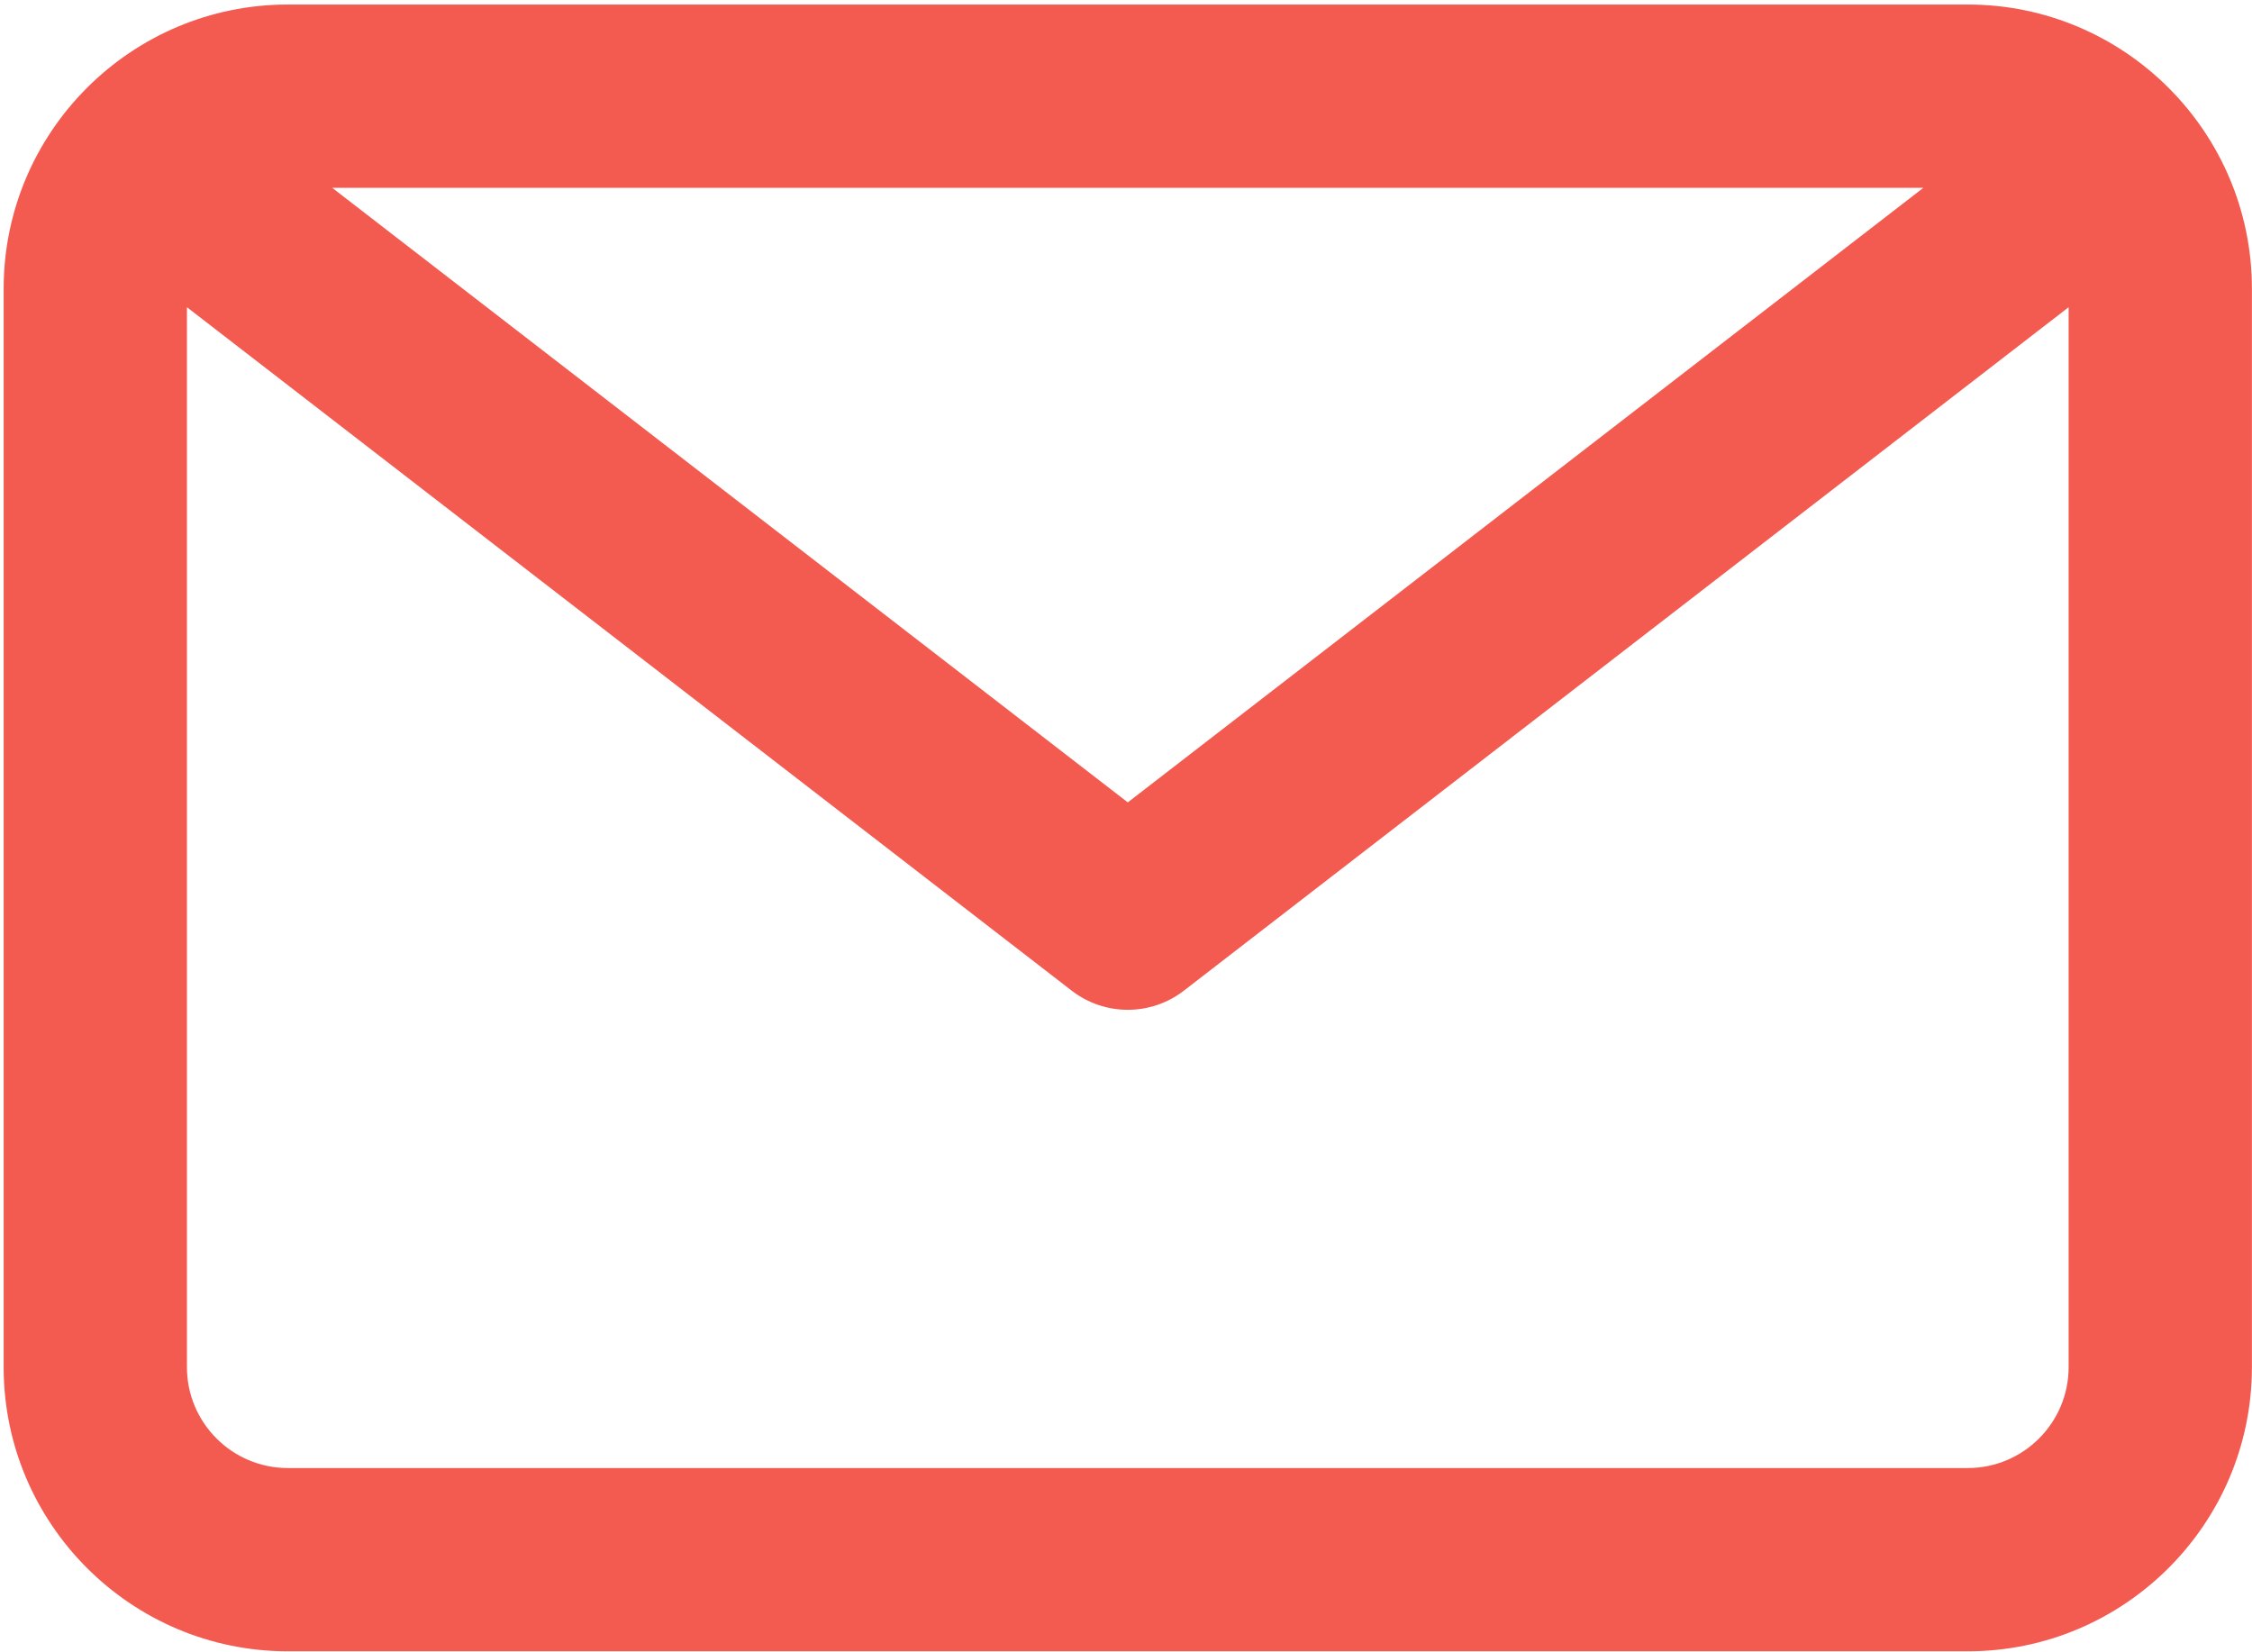 <svg width="308" height="226" viewBox="0 0 308 226" fill="none" xmlns="http://www.w3.org/2000/svg">
<path d="M269.127 0.621H39.361C17.934 0.621 0.5 18.054 0.5 39.481V186.993C0.5 208.42 17.934 225.853 39.361 225.853H269.127C290.554 225.853 307.987 208.42 307.987 186.993V39.481C307.987 18.054 290.554 0.621 269.127 0.621ZM263.056 25.688L154.244 109.744L45.432 25.688H263.056ZM269.127 200.788H39.361C31.756 200.788 25.567 194.6 25.567 186.995V42.018L146.582 135.501C148.838 137.244 151.542 138.114 154.244 138.114C156.946 138.114 159.65 137.244 161.906 135.501L282.92 42.018V186.993C282.92 194.6 276.732 200.788 269.127 200.788Z" fill="#F35A50"/>
</svg>
